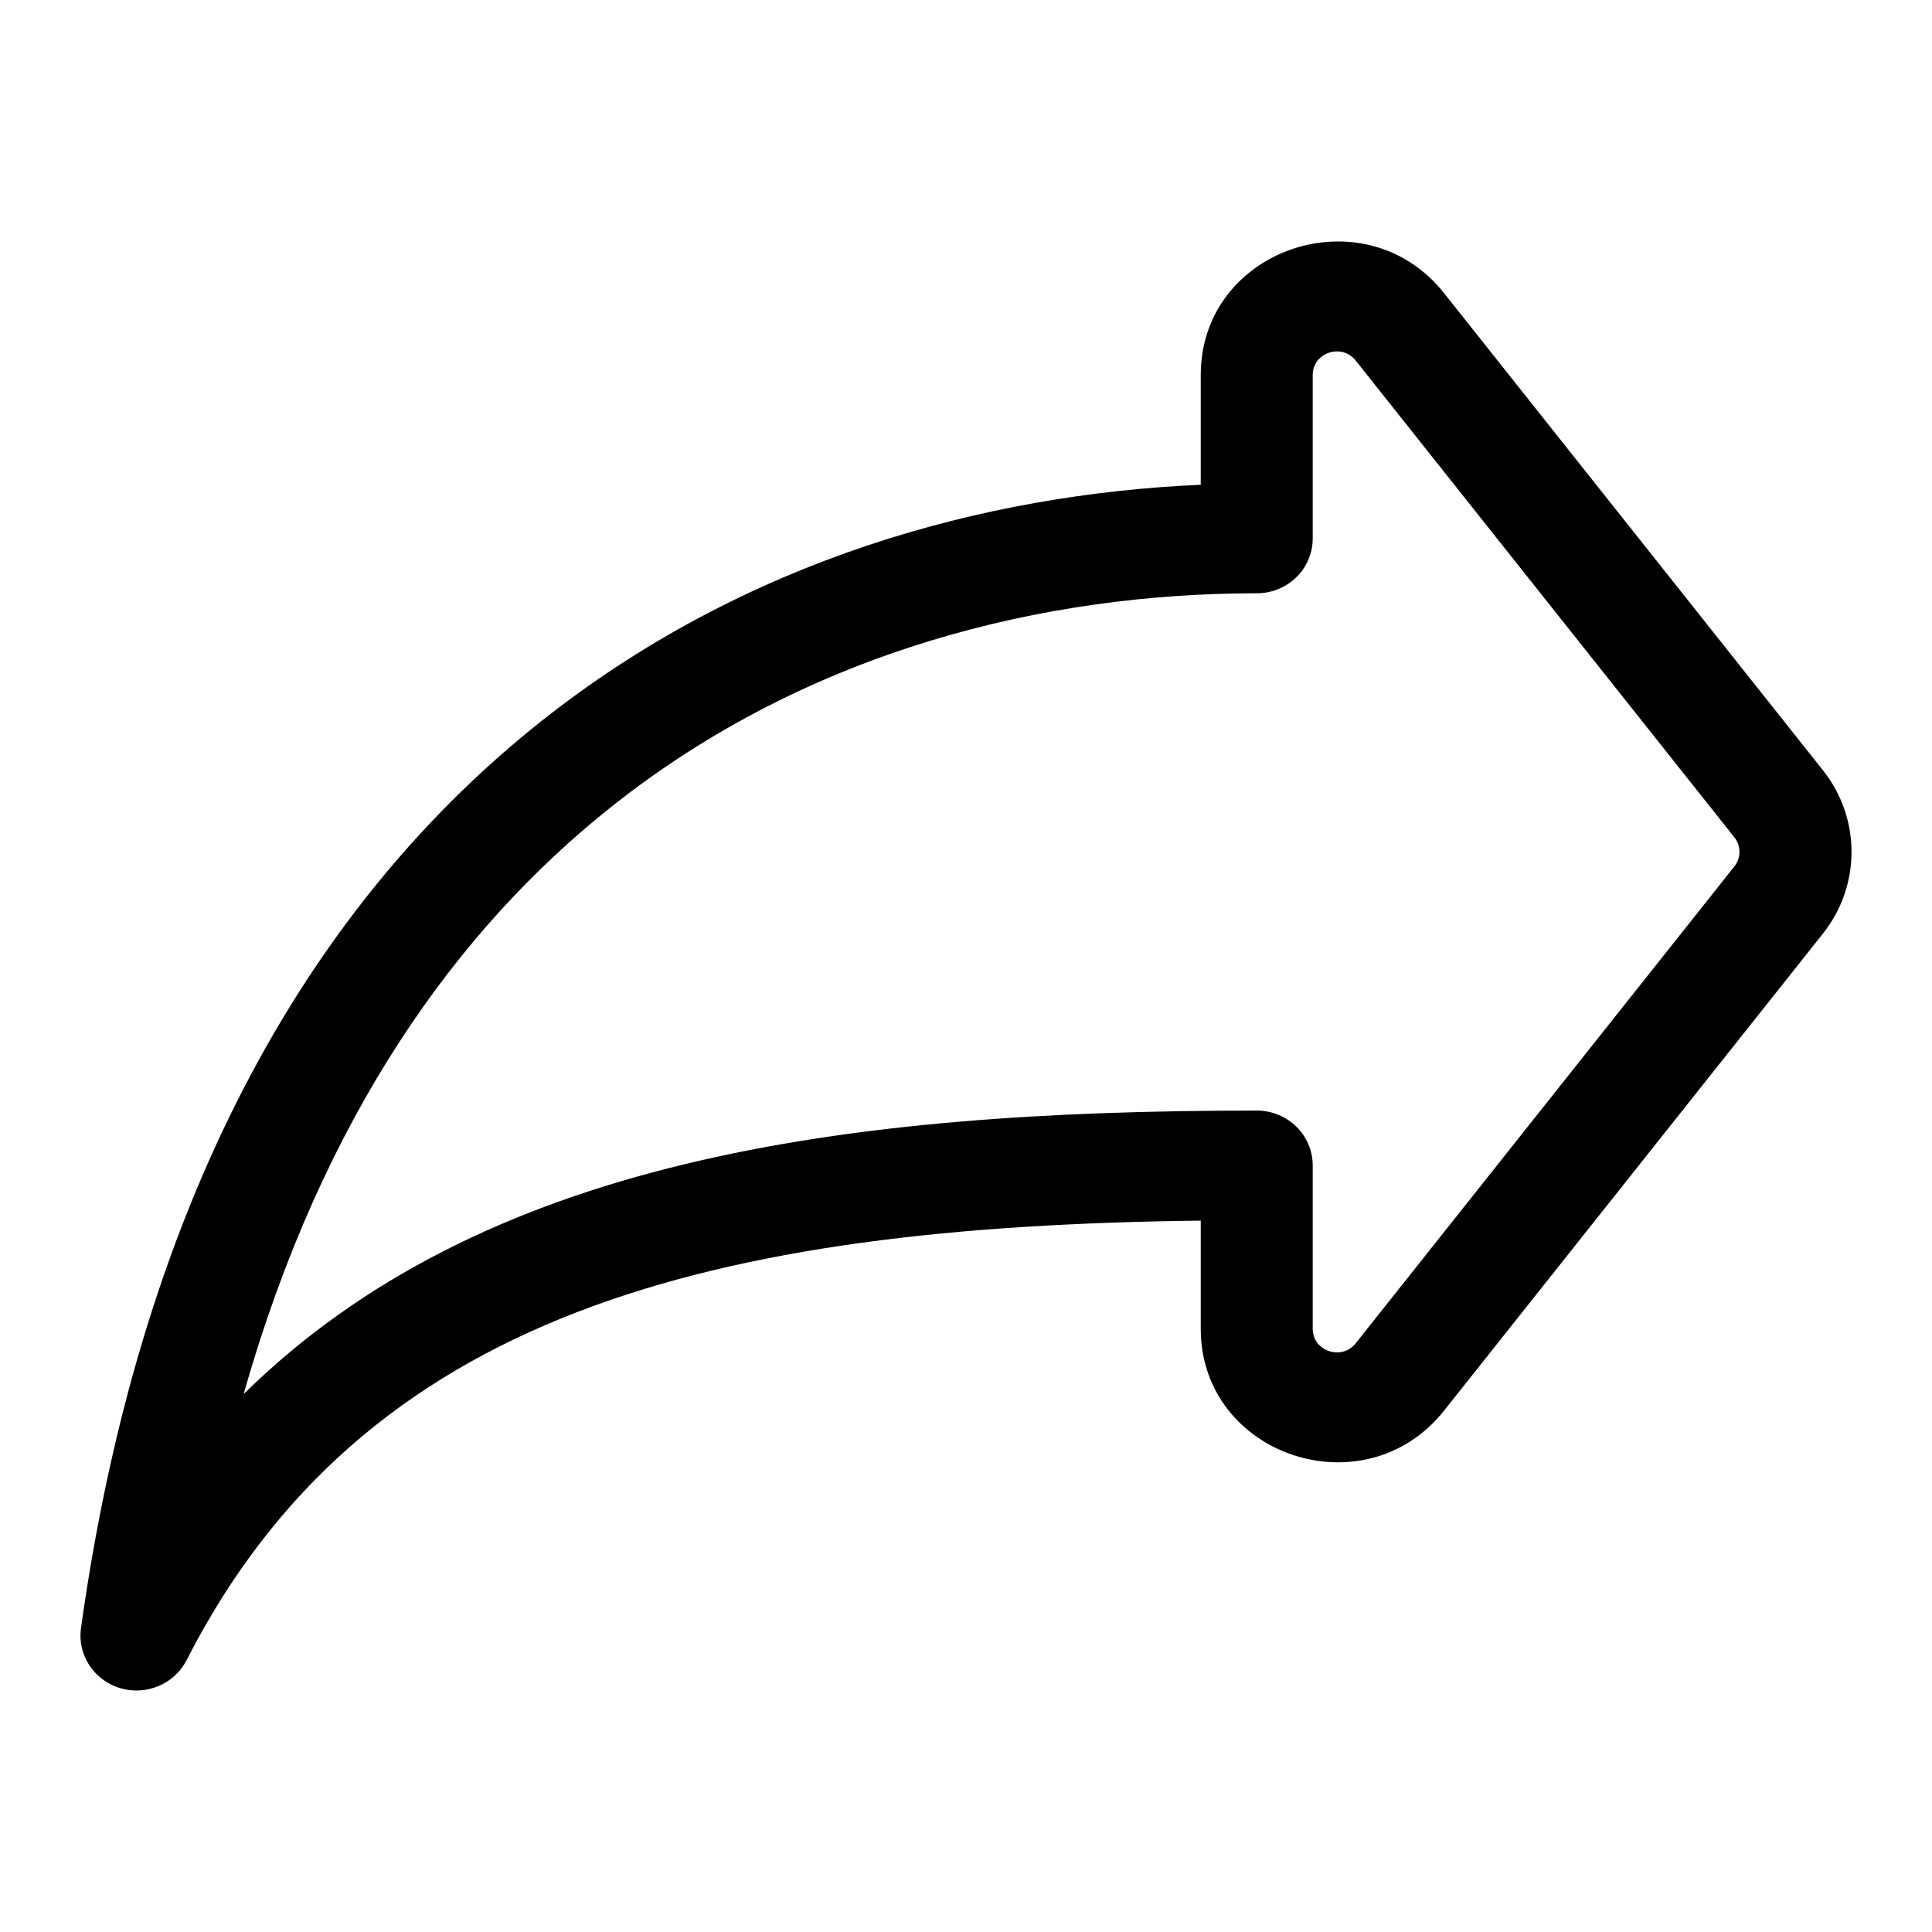 <svg width="24" height="24" viewBox="0 0 24 24" fill="none" xmlns="http://www.w3.org/2000/svg">
<path fill-rule="evenodd" clip-rule="evenodd" d="M17.939 3.642C16.952 2.398 14.916 3.082 14.916 4.658L14.916 6.022C12.236 6.139 9.264 6.945 6.725 8.958C3.954 11.155 1.771 14.732 1.006 20.226C0.96 20.557 1.165 20.871 1.49 20.97C1.816 21.068 2.166 20.921 2.318 20.623C4.521 16.309 8.833 15.235 14.916 15.163L14.916 16.507C14.916 18.083 16.952 18.767 17.939 17.523L22.644 11.599C23.119 11.001 23.119 10.164 22.644 9.567L17.939 3.642ZM16.307 4.658C16.307 4.38 16.667 4.259 16.841 4.479L21.546 10.403C21.629 10.509 21.629 10.657 21.546 10.762L16.841 16.687C16.667 16.906 16.307 16.785 16.307 16.507L16.307 14.477C16.307 14.101 15.996 13.796 15.612 13.796C10.456 13.796 5.988 14.404 3.026 17.318C4.007 13.866 5.678 11.542 7.601 10.017C10.058 8.068 12.998 7.37 15.612 7.37C15.996 7.37 16.307 7.065 16.307 6.689L16.307 4.658Z" fill="currentColor"/>
</svg>

